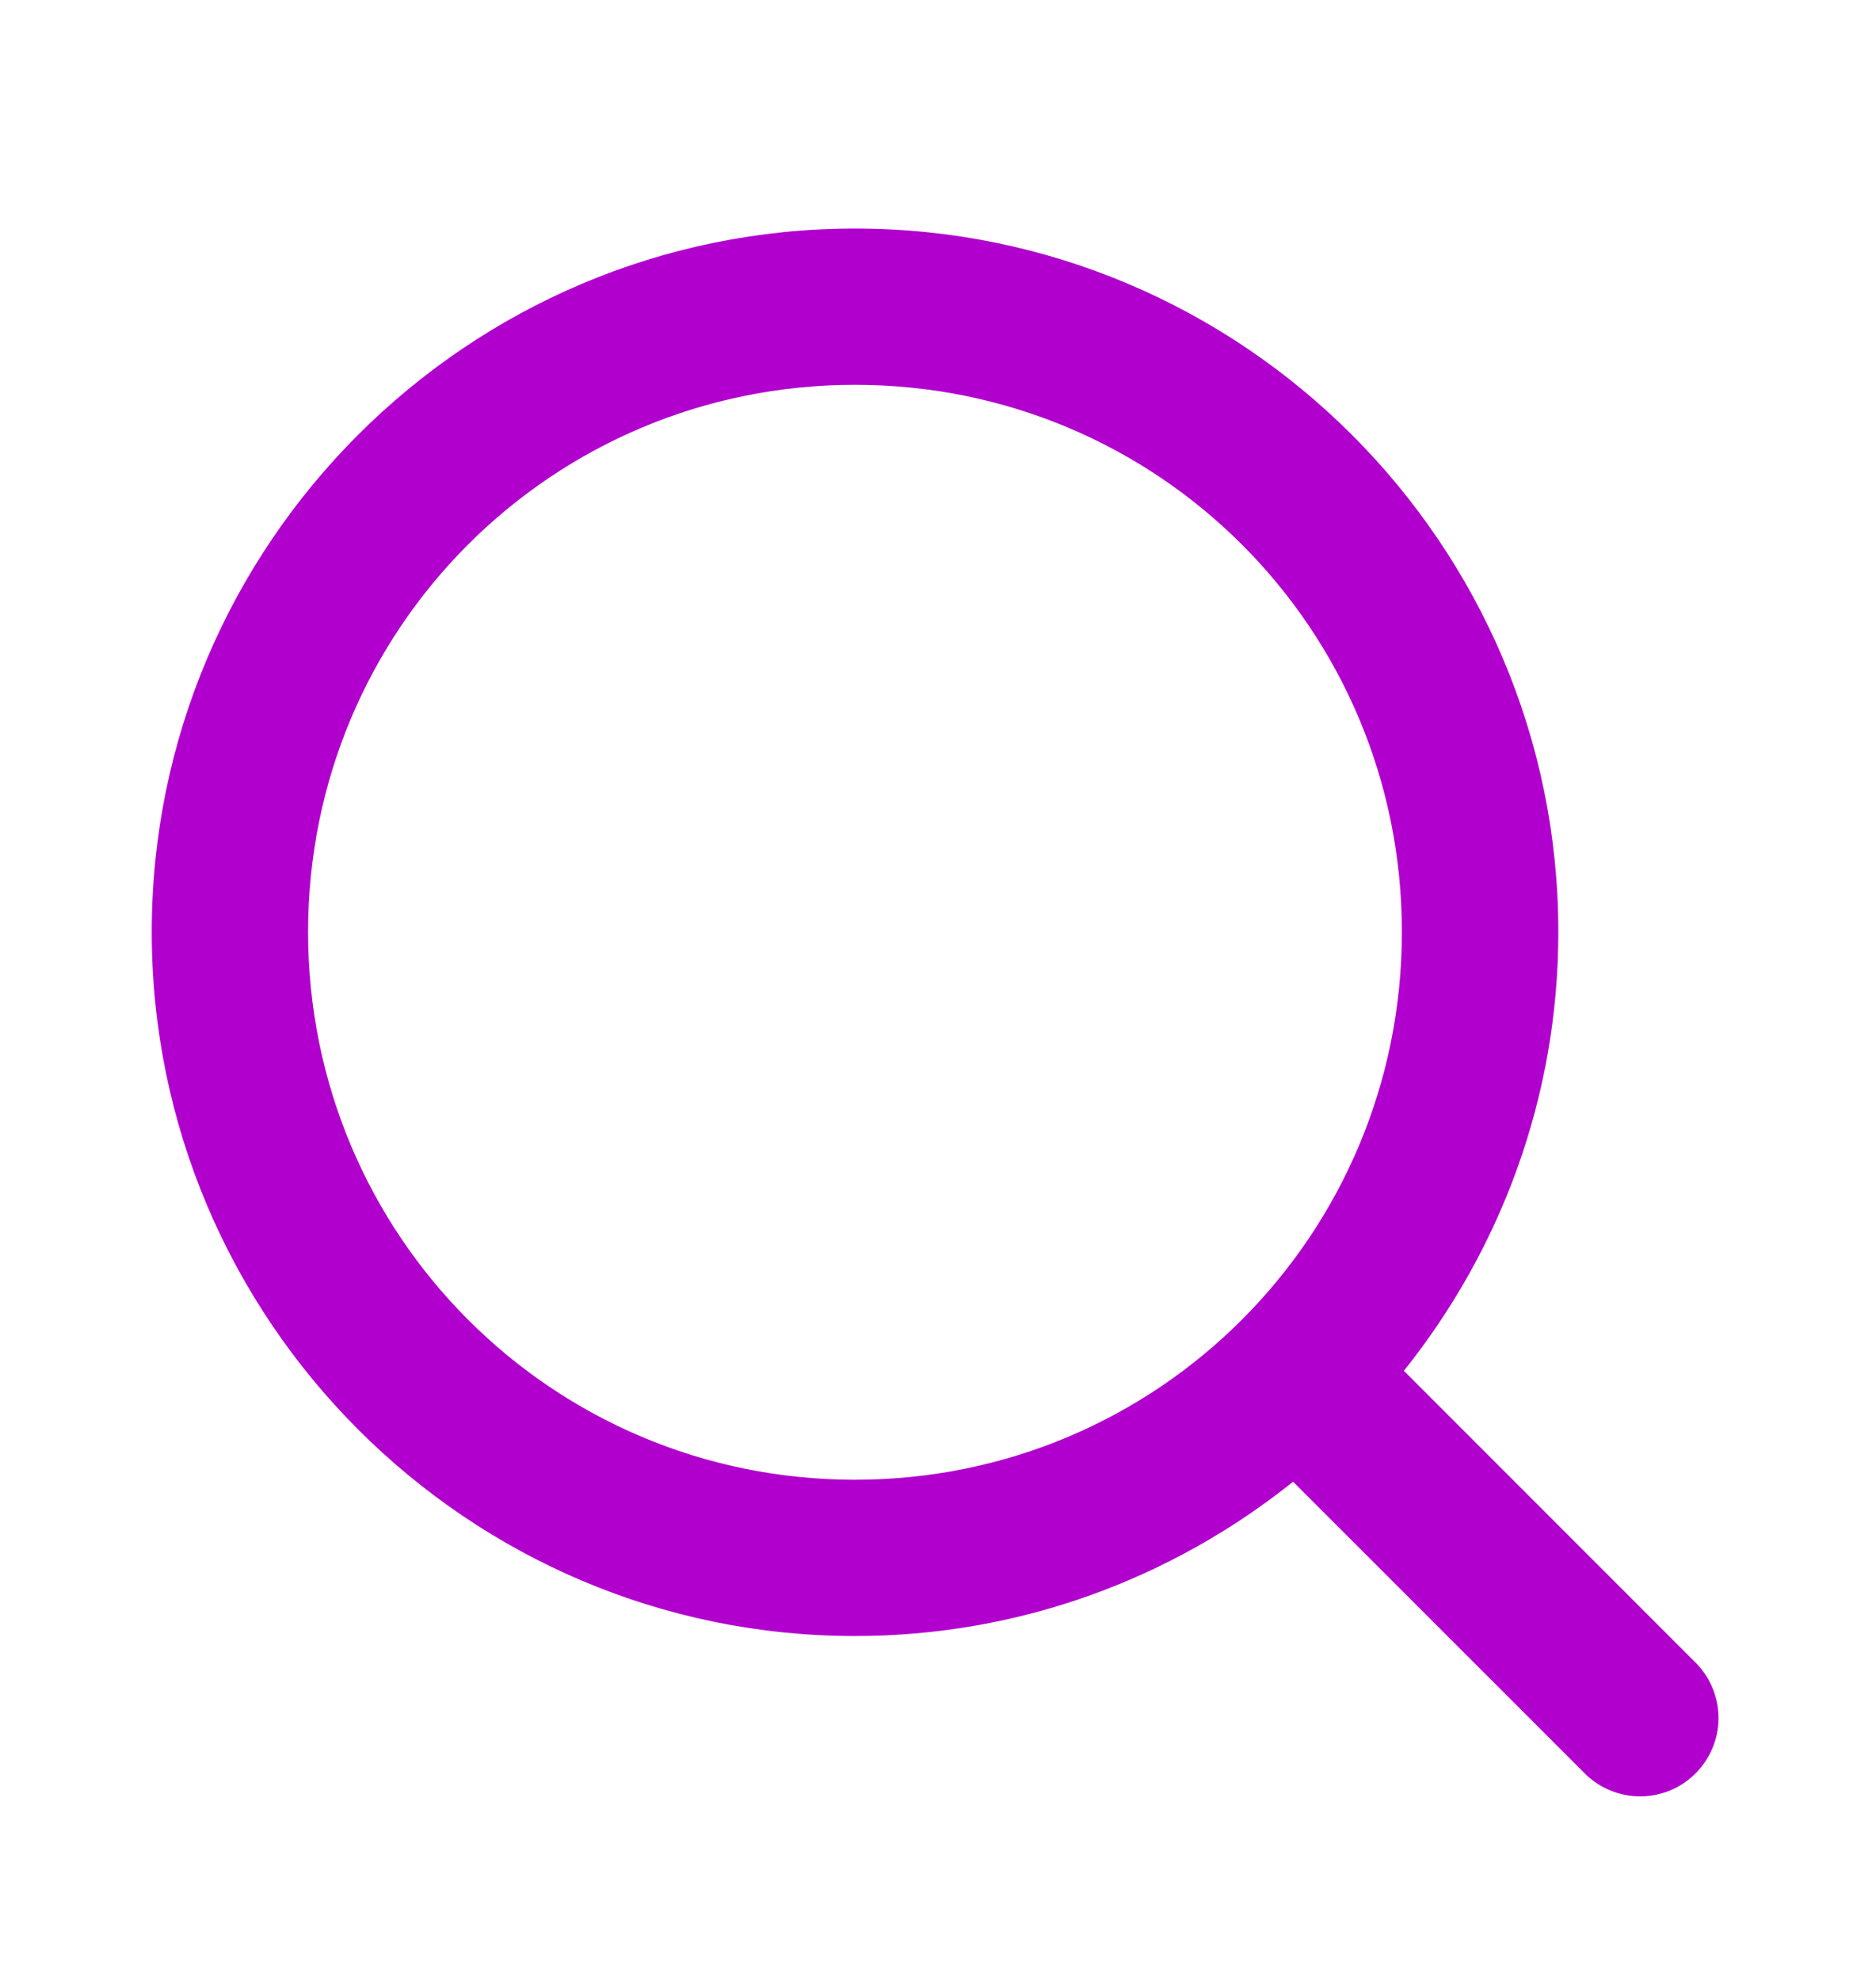 <svg width="18" height="19" viewBox="0 0 18 19" fill="none" xmlns="http://www.w3.org/2000/svg">
    <g id="search (2) 1">
        <g id="layer1">
            <path id="circle2017" d="M8.203 2.192C4.485 2.192 1.456 5.221 1.456 8.939C1.456 12.658 4.485 15.692 8.203 15.692C9.792 15.692 11.252 15.136 12.407 14.212L15.217 17.021C15.359 17.157 15.549 17.232 15.745 17.23C15.942 17.228 16.13 17.149 16.268 17.01C16.407 16.871 16.487 16.683 16.489 16.487C16.491 16.291 16.416 16.101 16.281 15.959L13.47 13.148C14.395 11.992 14.952 10.529 14.952 8.939C14.952 5.221 11.922 2.192 8.203 2.192ZM8.203 3.691C11.111 3.691 13.451 6.031 13.451 8.939C13.451 11.847 11.111 14.193 8.203 14.193C5.296 14.193 2.956 11.847 2.956 8.939C2.956 6.031 5.296 3.691 8.203 3.691Z" fill="#B100CE"/>
        </g>
    </g>
</svg>
